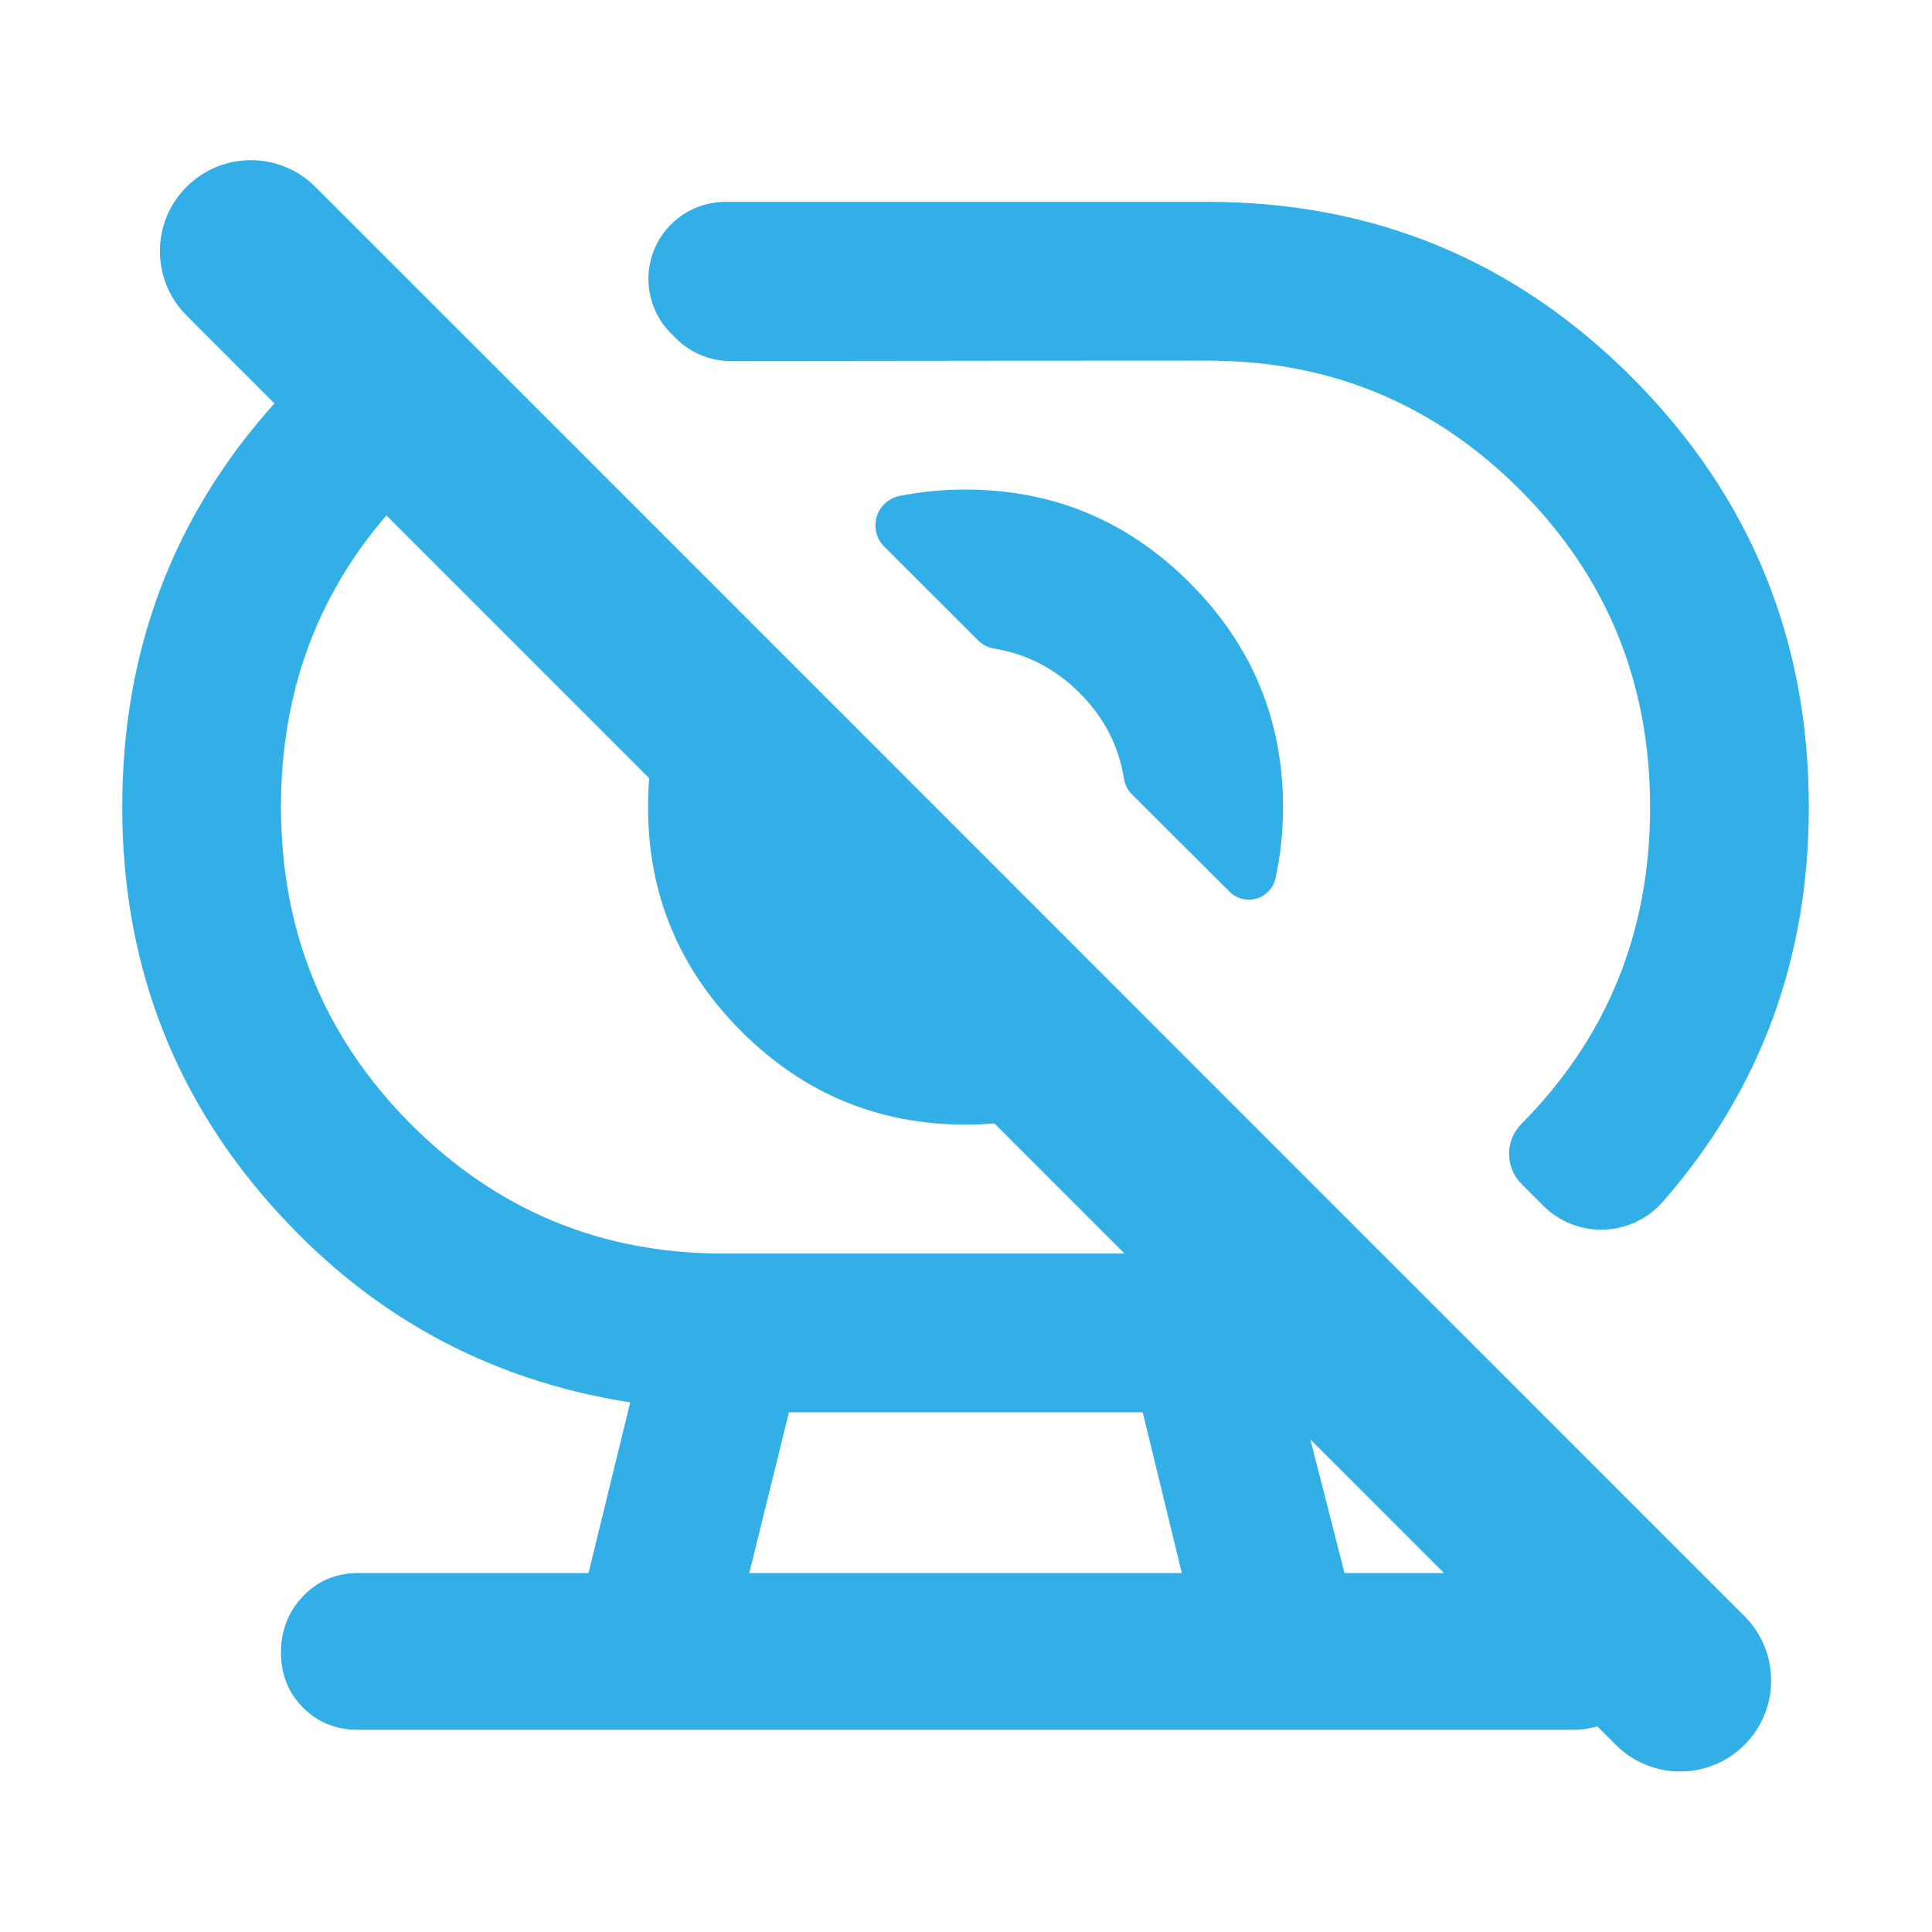 <svg clip-rule="evenodd" fill-rule="evenodd" stroke-linejoin="round" stroke-miterlimit="2" viewBox="0 0 1042 1042" xmlns="http://www.w3.org/2000/svg"><path fill="rgb(50, 175, 230)" d="m263.883 226.88c-.126.16-.261.24-.404.24h-19.931c-.364 0-.666-.511-.908-1.533-.241-1.022-.362-2.293-.362-3.813 0-1.521.121-2.816.362-3.886.242-1.069.544-1.603.908-1.603h3.778l.684-11.796c-2.367-1.554-4.348-6.181-5.944-13.879-1.596-7.697-2.393-16.786-2.393-27.268 0-10.795.832-20.095 2.498-27.902l-1.442-6.074c-.584-2.457-.584-6.439 0-8.896.583-2.456 1.529-2.456 2.112 0l23.458 98.794c.583 2.456.583 6.438 0 8.895-.583 2.456-1.529 2.456-2.112 0zm-4.71-19.837.561 9.242h1.633zm-2.109 9.242-.642-11.11h-5.807l-.651 11.11zm-13.055-73.105c-1.154 5.635-1.731 12.349-1.731 20.143 0 8.608.708 15.906 2.123 21.896 1.415 5.989 3.127 8.983 5.135 8.983h6.588l-2.136-8.996c-.156.054-.314.081-.474.081-1.433 0-2.66-2.149-3.68-6.446-1.021-4.298-1.531-9.464-1.531-15.499 0-.676.006-1.342.019-1.996zm4.67-12.582c-.361-1.523-.47-3.813-.274-5.802.196-1.99.657-3.287 1.168-3.287h7.914c2.735 0 5.063 4.074 6.985 12.222 1.922 8.147 2.883 18.018 2.883 29.611 0 10.482-.798 19.571-2.394 27.268-.245 1.183-.596 1.885-.968 1.938-.373.053-.734-.547-.998-1.657l-.356-1.5c-.272-1.146-.272-3.003-.001-4.153 1.408-5.976 2.112-13.268 2.112-21.877 0-8.608-.708-15.906-2.123-21.896-1.416-5.989-3.127-8.983-5.135-8.983 0 0-5.906.009-7.789.027-.351.054-.691-.51-.939-1.556-.027-.114-.056-.232-.085-.355zm3.501 14.742c-.129-.54-.176-1.334-.124-2.065.052-.732.196-1.284.373-1.437.348-.294.709-.441 1.085-.441 1.433 0 2.659 2.149 3.68 6.446 1.02 4.298 1.531 9.464 1.531 15.499 0 1.714-.042 3.358-.124 4.932-.036.67-.156 1.203-.313 1.393s-.326.007-.441-.479c-.536-2.238-1.321-5.543-1.605-6.738-.067-.285-.112-.654-.127-1.053-.085-2.276-.328-4.256-.729-5.942-.397-1.673-.863-2.695-1.399-3.065-.102-.069-.197-.272-.27-.581-.282-1.18-1.012-4.257-1.537-6.469z" transform="matrix(32.86 0 0 7.803 -7809.72 -839.272)"/></svg>